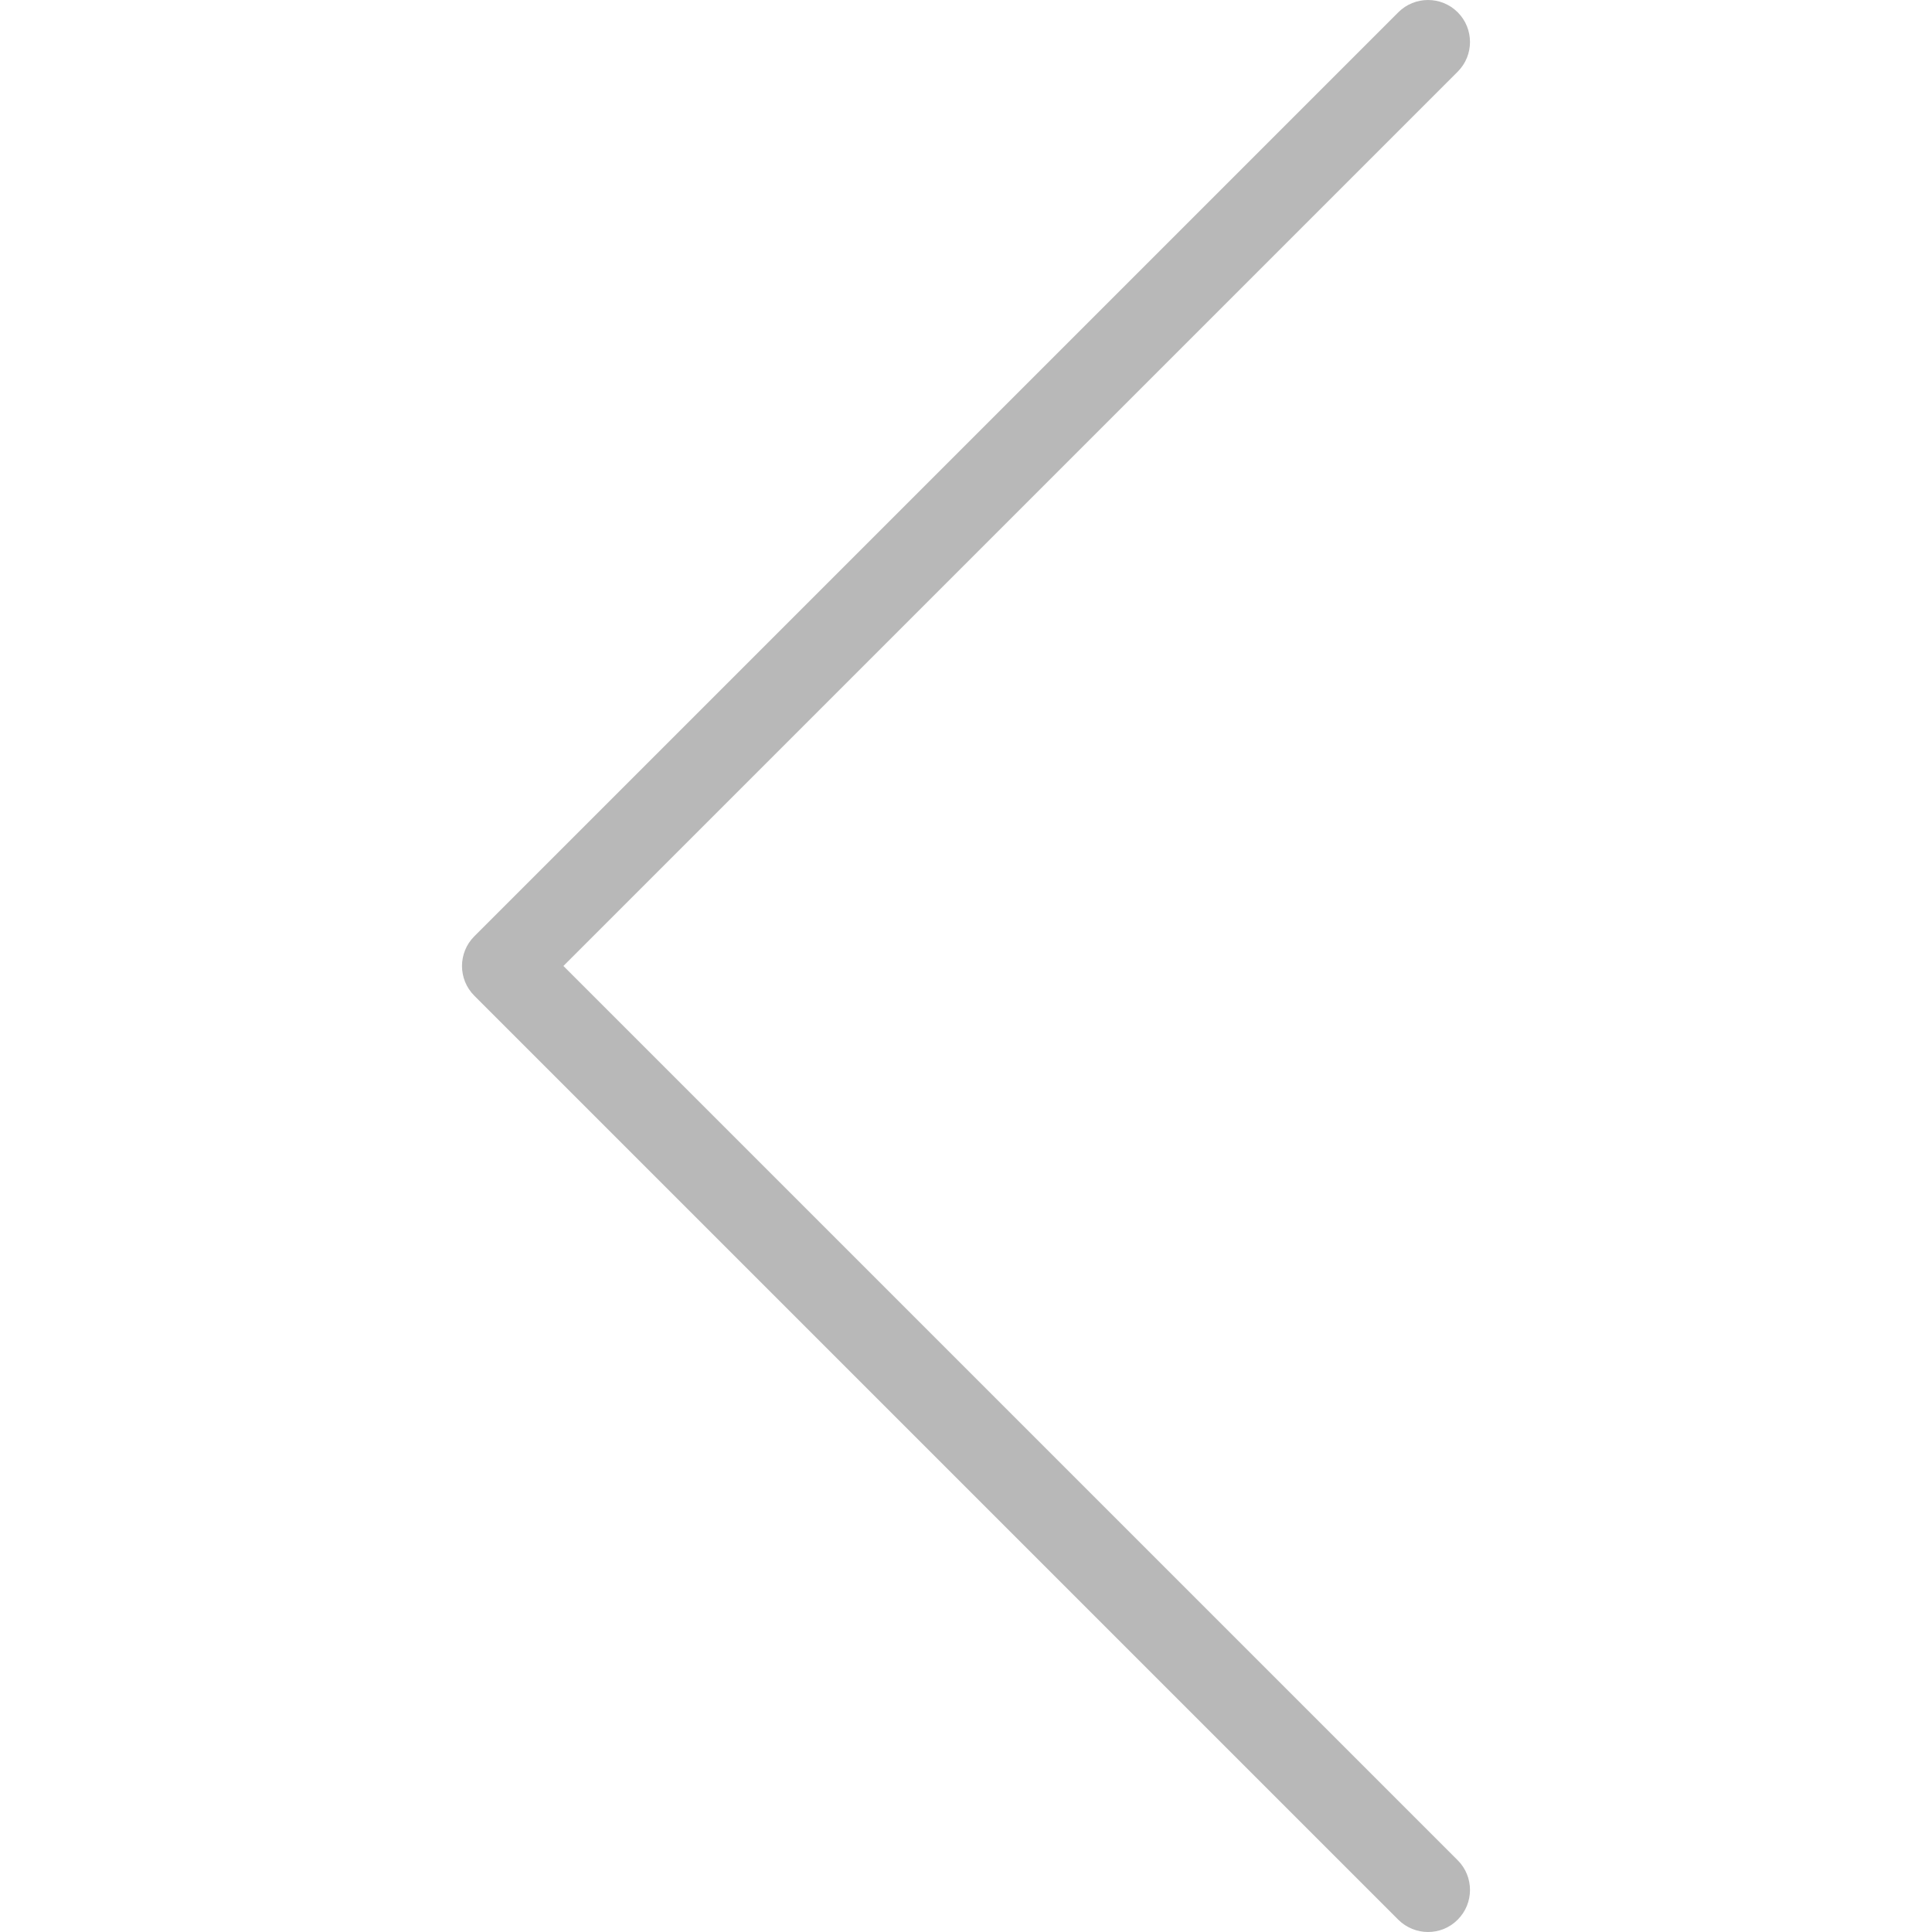 <?xml version="1.0"?>
<svg xmlns="http://www.w3.org/2000/svg" xmlns:xlink="http://www.w3.org/1999/xlink" version="1.1" id="Capa_1" x="0px" y="0px" viewBox="0 0 490.651 490.651" style="enable-background:new 0 0 490.651 490.651;" xml:space="preserve" width="512px" height="512px"><g><g>
	<g>
		<path d="M143.085,245.317L370.2,18.203c4.16-4.16,4.16-10.923,0-15.083s-10.923-4.16-15.083,0L120.451,237.787    c-4.16,4.16-4.16,10.923,0,15.083l234.667,234.667c2.091,2.069,4.821,3.115,7.552,3.115c2.731,0,5.461-1.045,7.531-3.136    c4.16-4.16,4.16-10.923,0-15.083L143.085,245.317z" data-original="#000000" class="active-path" data-old_color="#000000" fill="#B8B8B8"/>
	</g>
</g></g> </svg>
